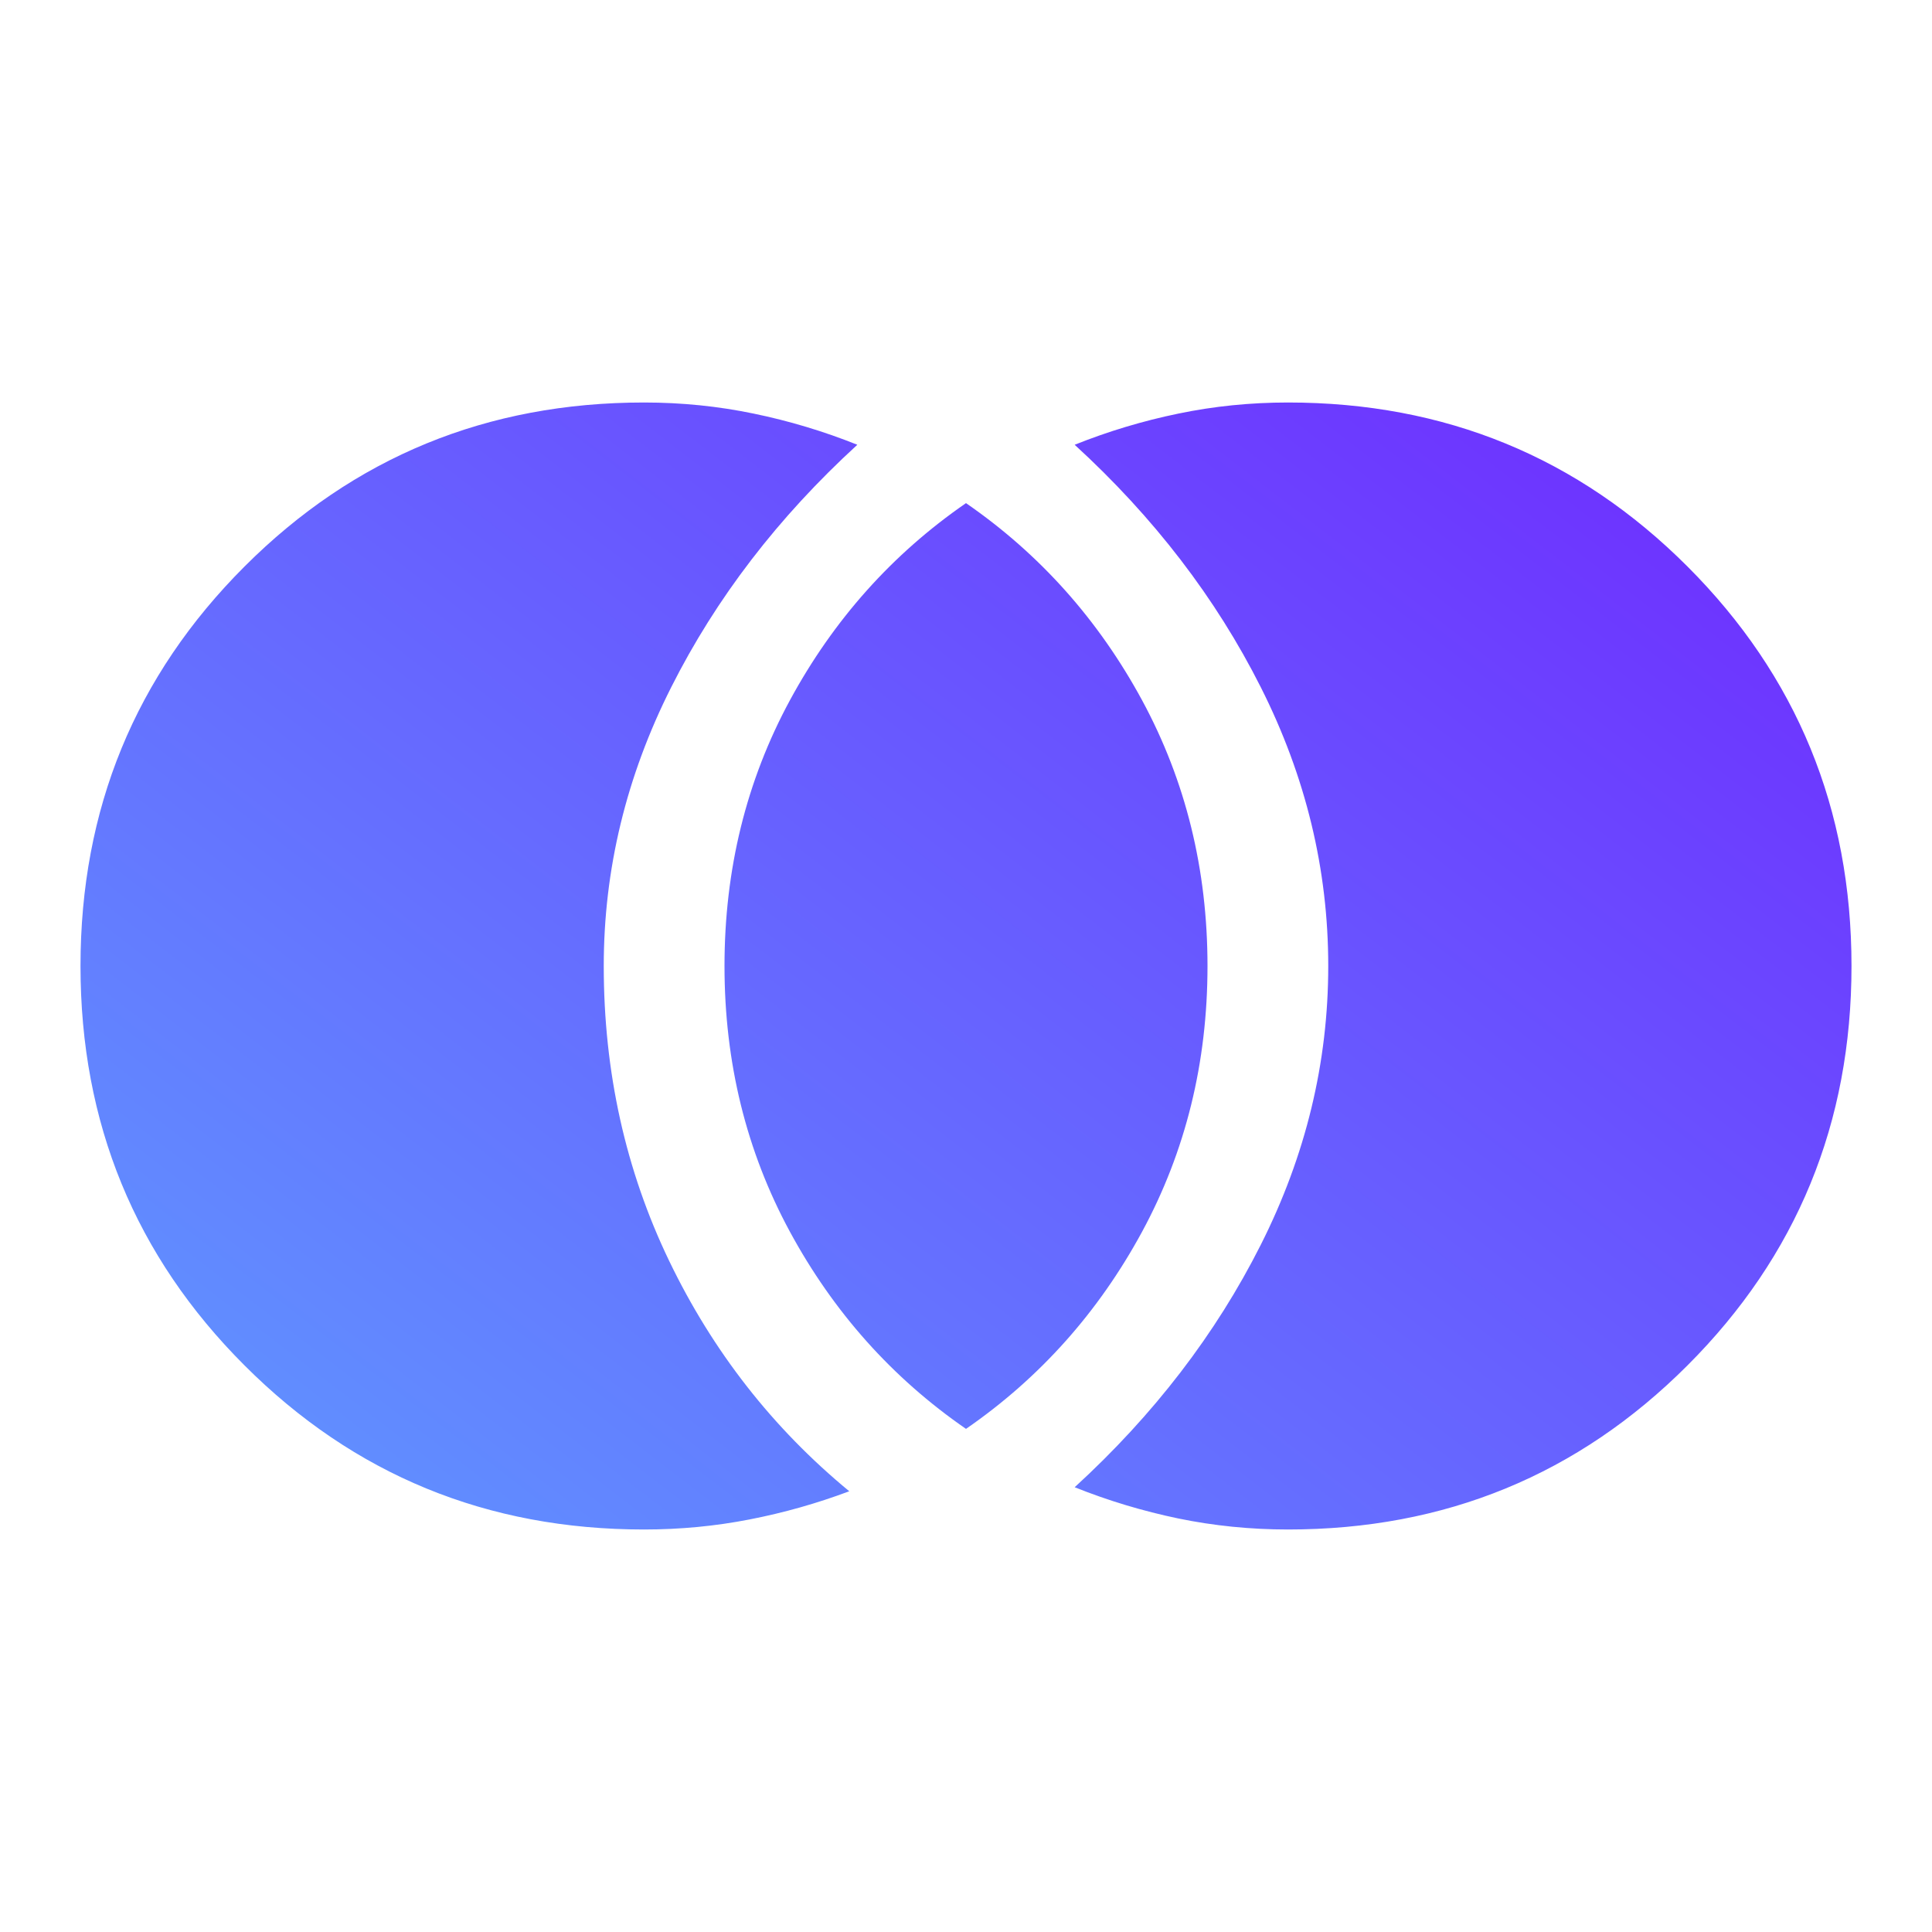 <svg width="24" height="24" viewBox="0 0 24 24" fill="none" xmlns="http://www.w3.org/2000/svg">
<path d="M16 19C15.533 19 15.079 18.954 14.637 18.863C14.196 18.771 13.767 18.642 13.35 18.475C14.333 17.575 15.104 16.571 15.662 15.463C16.221 14.354 16.5 13.2 16.5 12C16.5 10.8 16.221 9.646 15.662 8.537C15.104 7.429 14.333 6.425 13.35 5.525C13.767 5.358 14.196 5.229 14.637 5.138C15.079 5.046 15.533 5 16 5C17.95 5 19.604 5.679 20.962 7.037C22.321 8.396 23 10.05 23 12C23 13.95 22.321 15.604 20.962 16.962C19.604 18.321 17.95 19 16 19ZM12 17.75C11.083 17.117 10.354 16.3 9.812 15.3C9.271 14.3 9 13.2 9 12C9 10.8 9.271 9.7 9.812 8.7C10.354 7.7 11.083 6.883 12 6.25C12.917 6.883 13.646 7.7 14.188 8.7C14.729 9.7 15 10.8 15 12C15 13.2 14.729 14.3 14.188 15.3C13.646 16.3 12.917 17.117 12 17.75ZM8 19C6.05 19 4.396 18.321 3.038 16.962C1.679 15.604 1 13.95 1 12C1 10.05 1.679 8.396 3.038 7.037C4.396 5.679 6.05 5 8 5C8.467 5 8.921 5.046 9.363 5.138C9.804 5.229 10.233 5.358 10.65 5.525C9.667 6.425 8.896 7.429 8.338 8.537C7.779 9.646 7.5 10.8 7.5 12C7.5 13.317 7.771 14.537 8.312 15.662C8.854 16.788 9.6 17.742 10.55 18.525C10.15 18.675 9.738 18.792 9.312 18.875C8.887 18.958 8.45 19 8 19Z" fill="url(#paint0_linear_2107_23104)"/>
<defs>
<linearGradient id="paint0_linear_2107_23104" x1="23.003" y1="5.004" x2="8.053" y2="24.429" gradientUnits="userSpaceOnUse">
<stop stop-color="#6F28FF"/>
<stop offset="1" stop-color="#5F9AFF"/>
</linearGradient>
</defs>
</svg>
